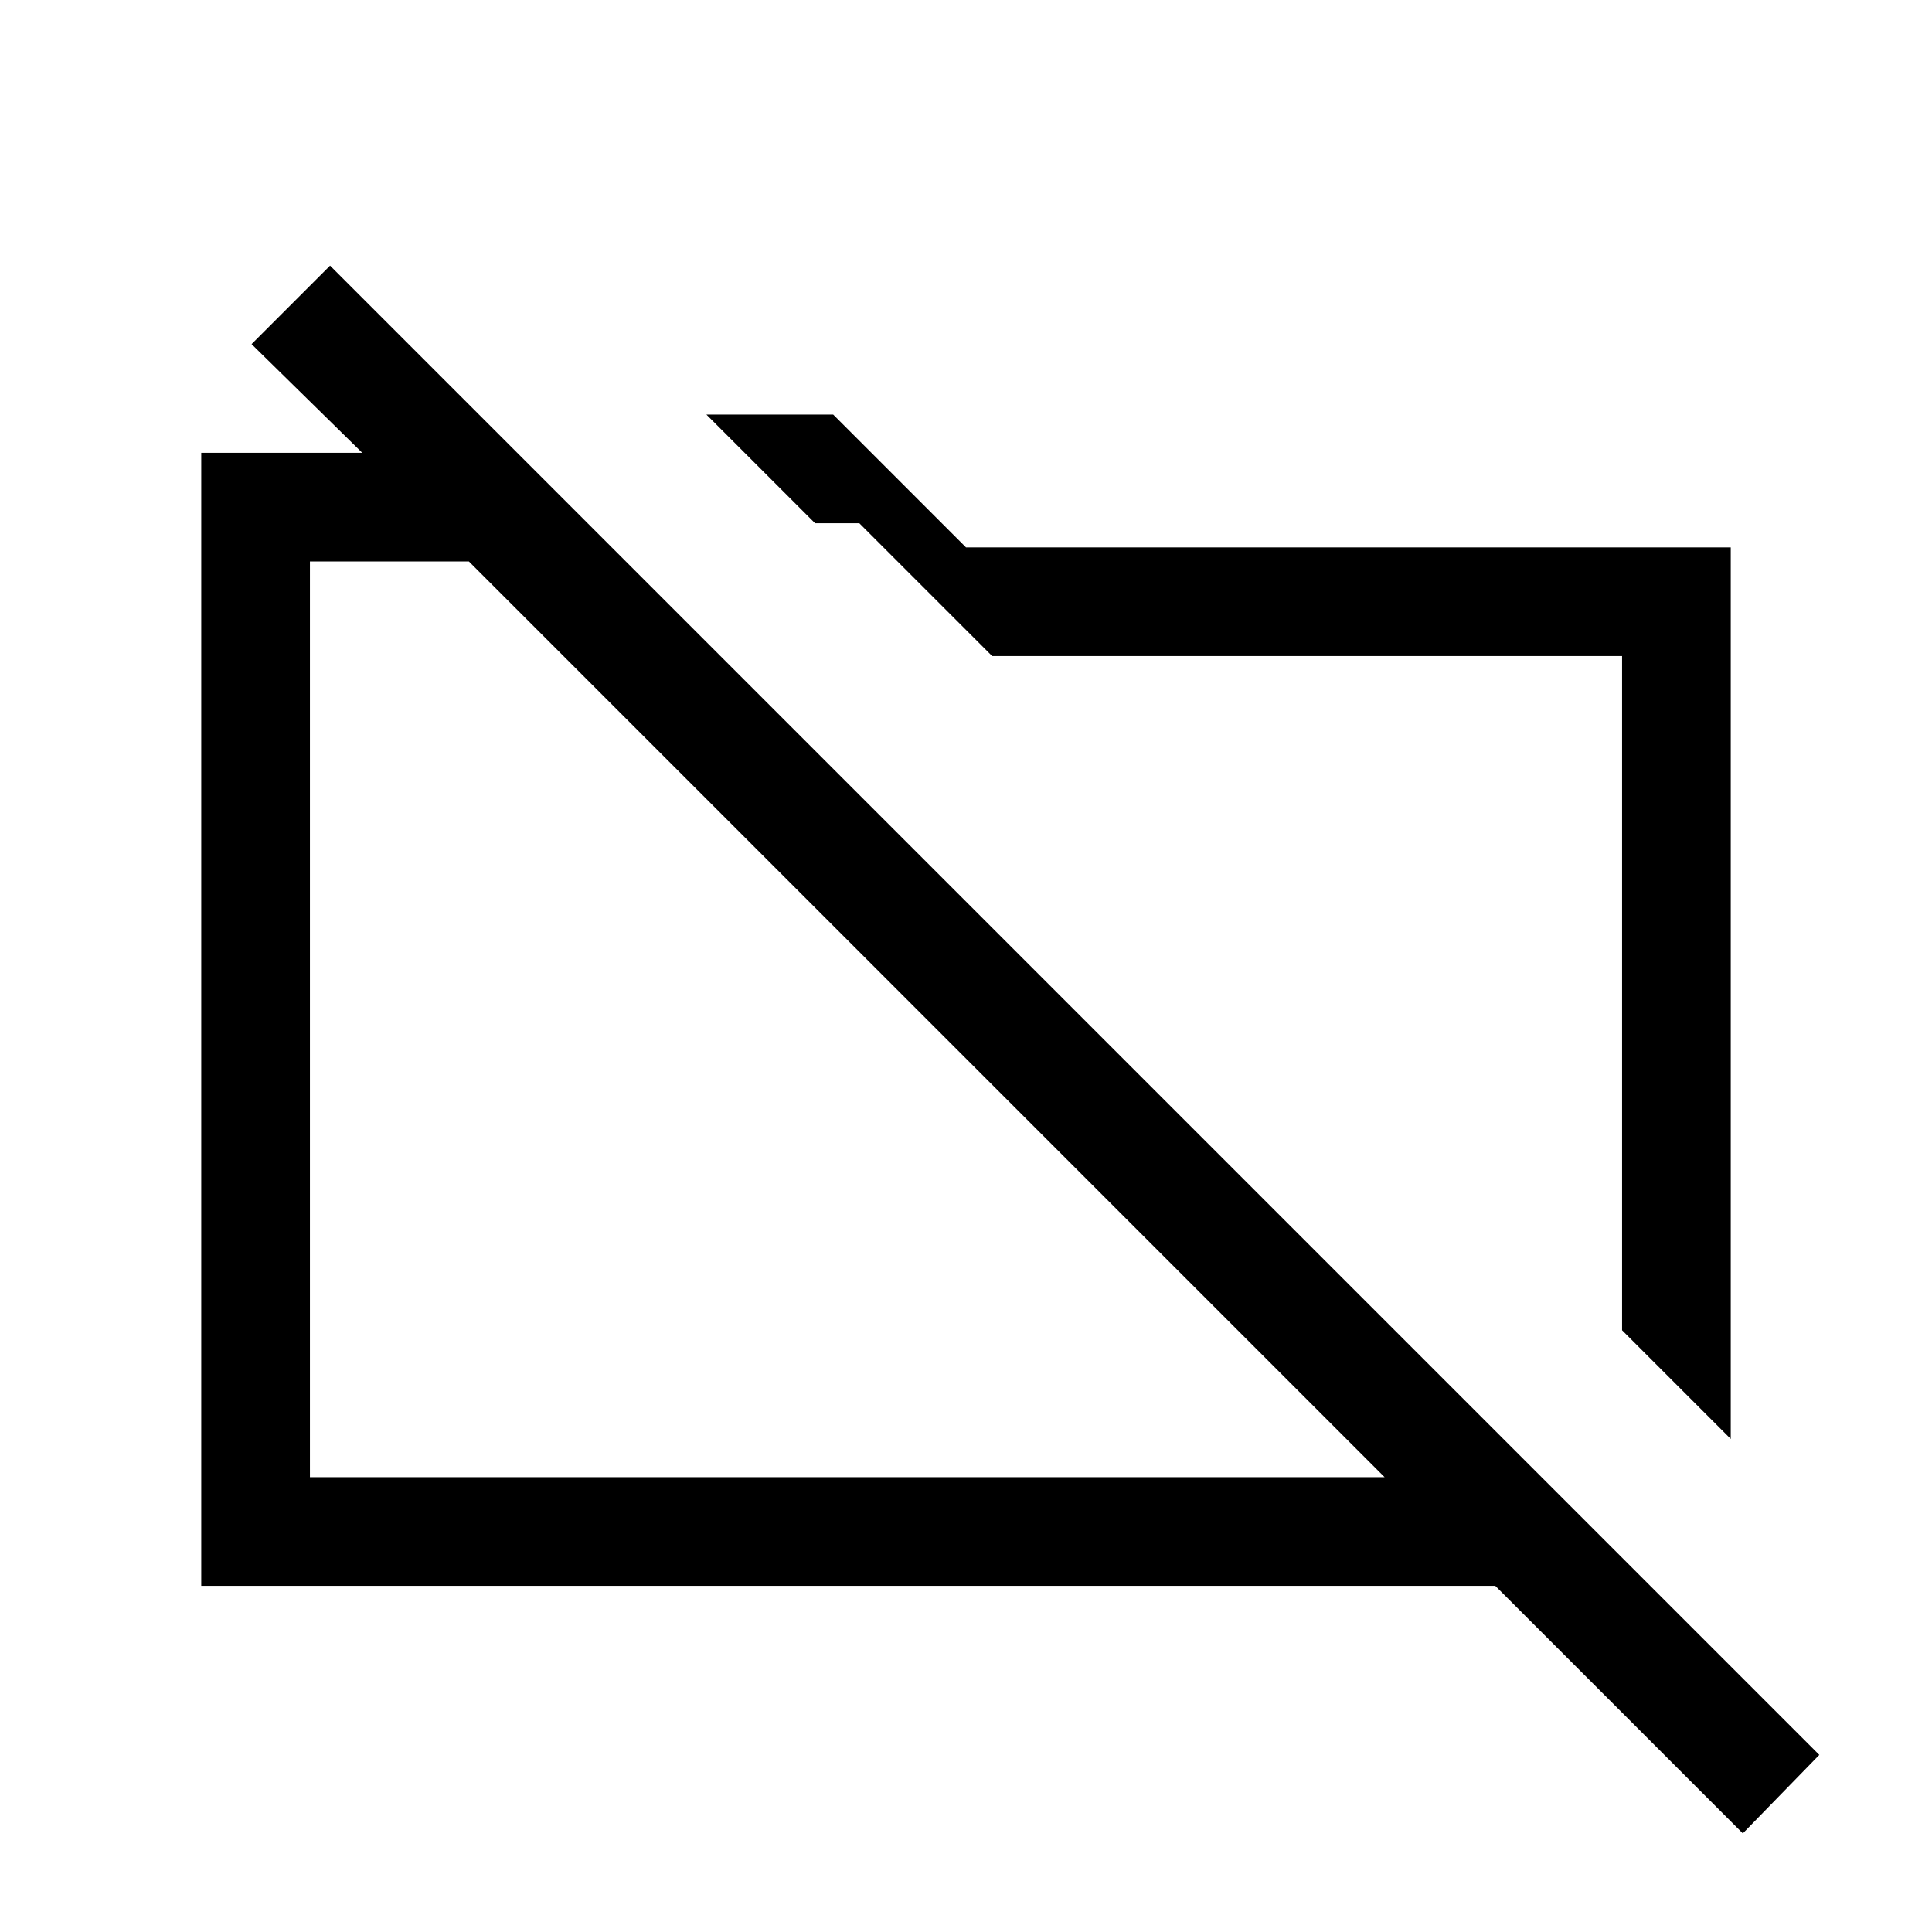 <svg xmlns="http://www.w3.org/2000/svg" height="24" width="24"><path d="M21.5 17.875 20.15 16.525V8.15H12.325L10.675 6.5H10.125L8.775 5.15H10.35L12 6.8H21.5ZM21.65 22.775 18.575 19.7H2.5V5.625H4.5L3.125 4.275L4.1 3.3L22.6 21.8ZM3.85 18.35H17.2L5.825 6.975H3.85ZM11.6 12.75ZM15.175 11.55Z"/></svg>